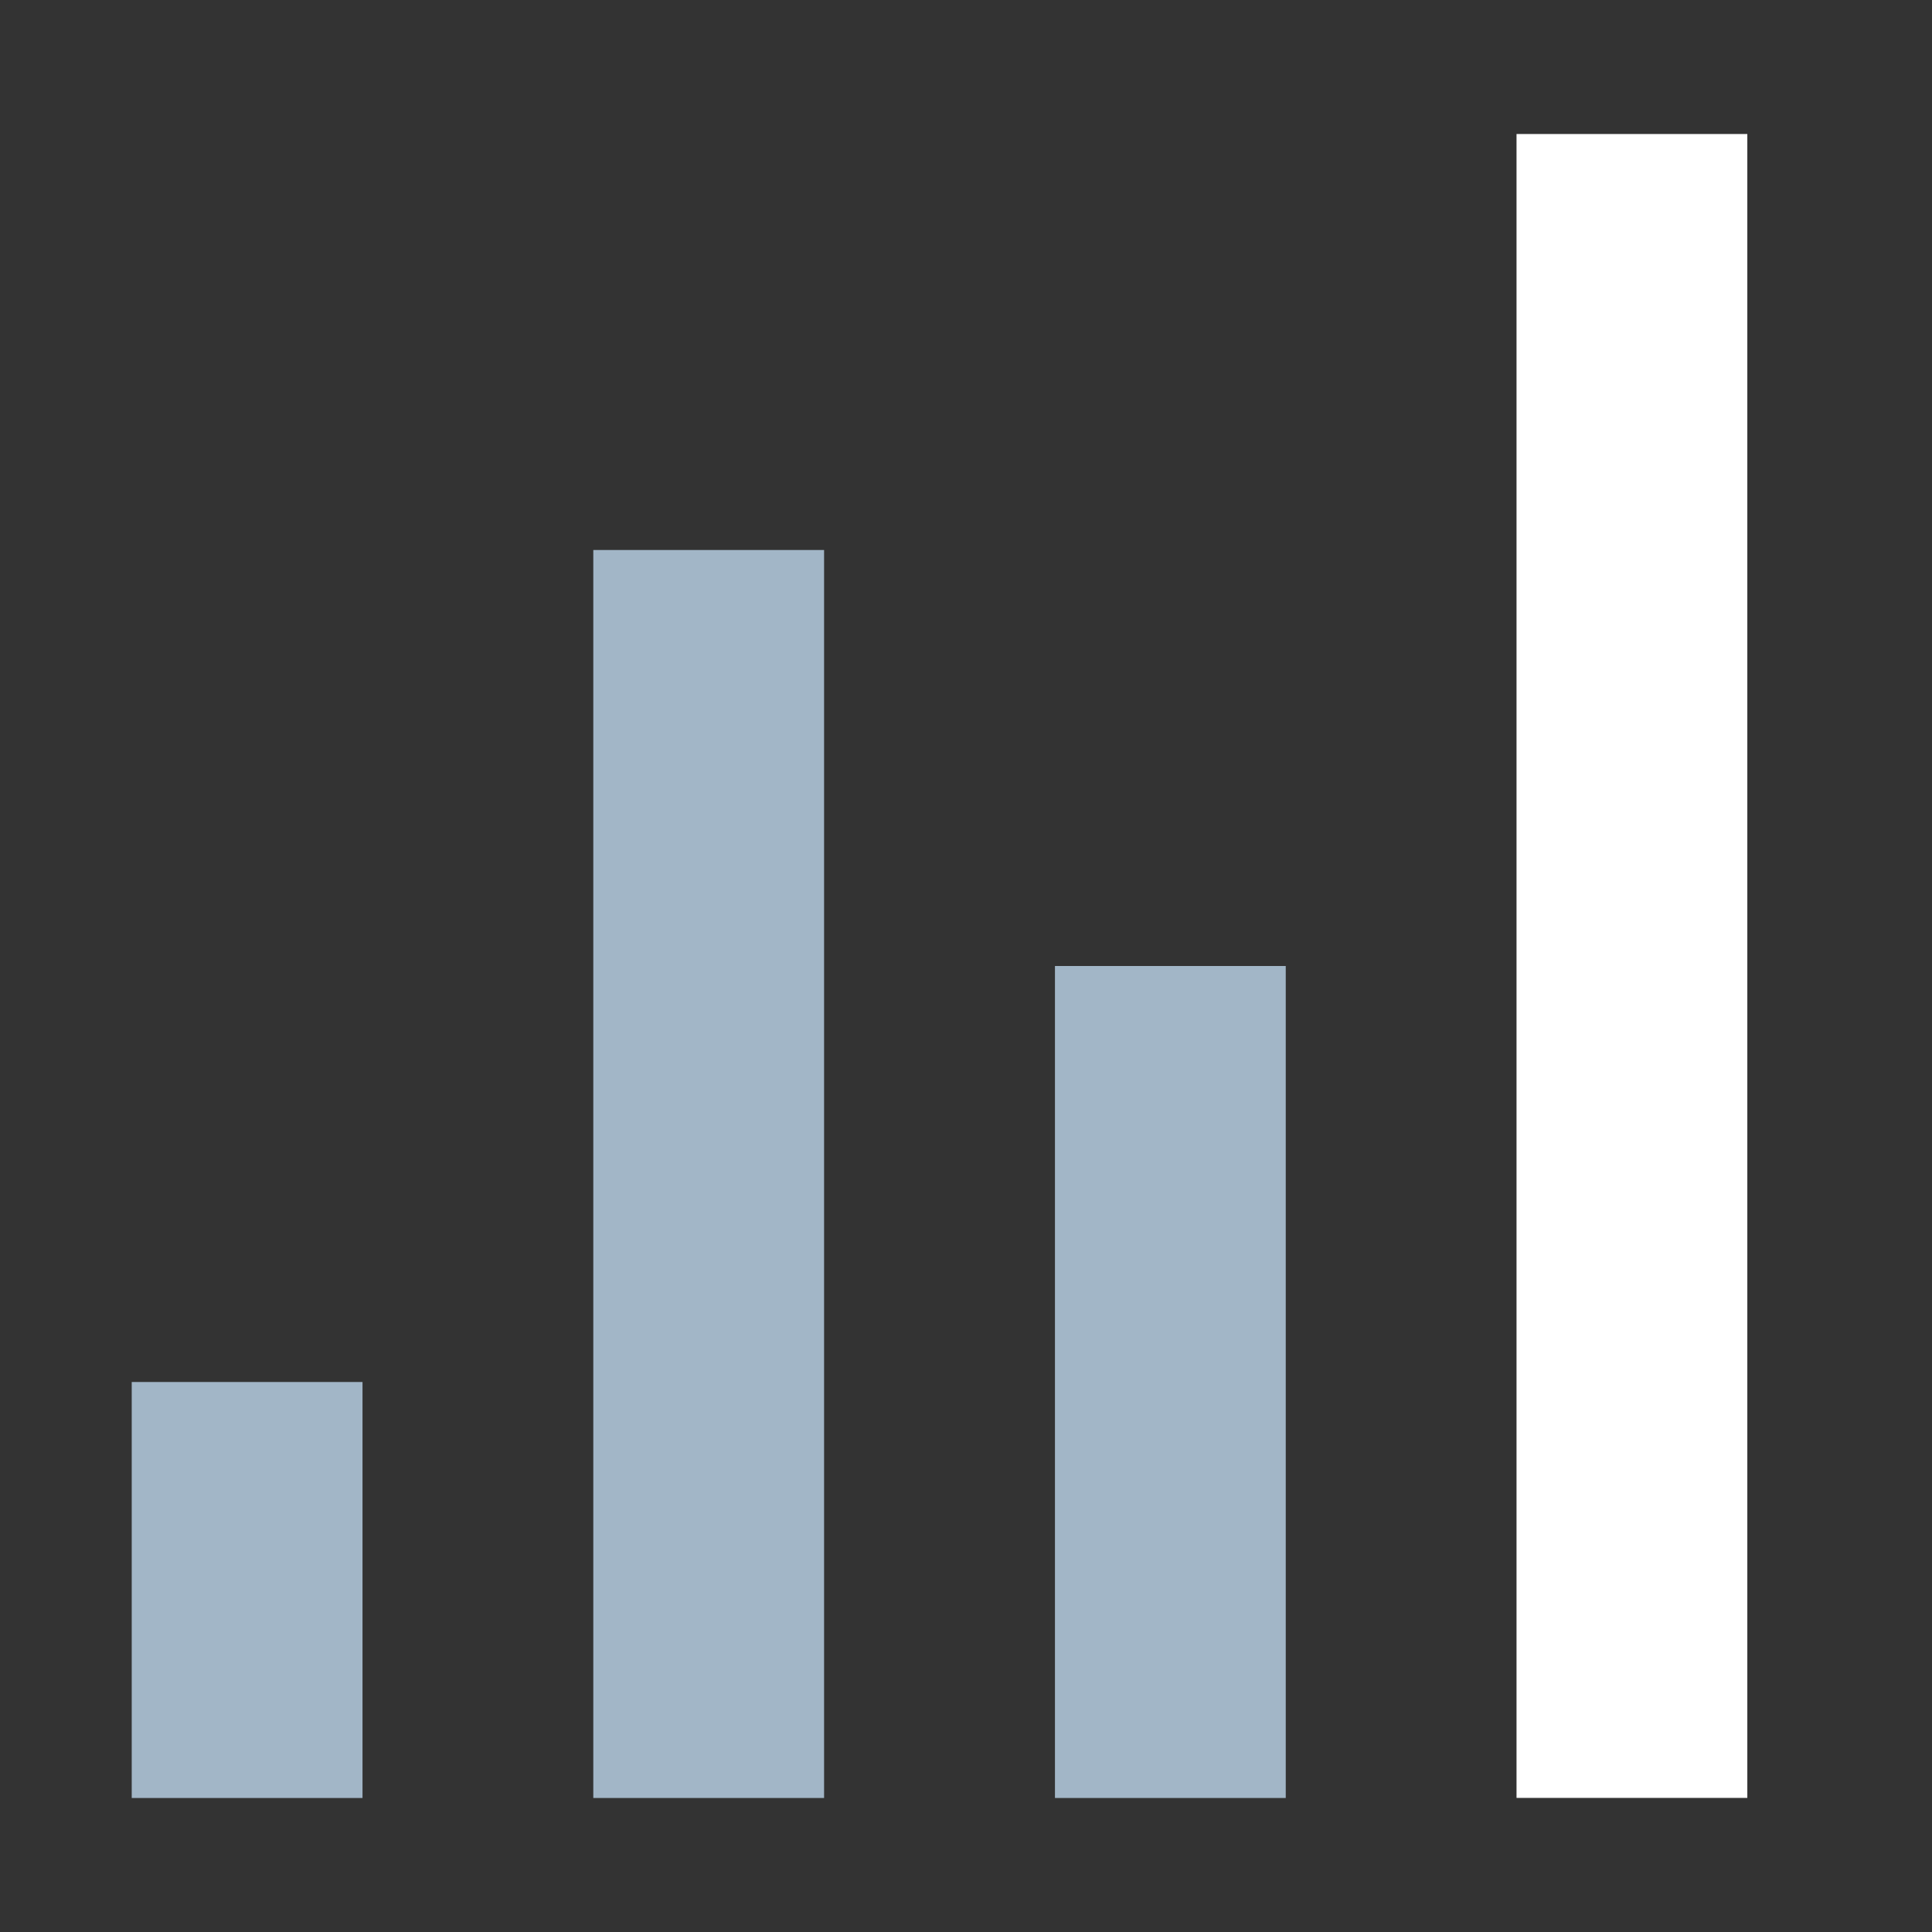 <?xml version="1.0" encoding="utf-8"?>
<!-- Generator: Adobe Illustrator 17.0.0, SVG Export Plug-In . SVG Version: 6.00 Build 0)  -->
<!DOCTYPE svg PUBLIC "-//W3C//DTD SVG 1.1//EN" "http://www.w3.org/Graphics/SVG/1.1/DTD/svg11.dtd">
<svg version="1.1" id="Layer_1" xmlns="http://www.w3.org/2000/svg" xmlns:xlink="http://www.w3.org/1999/xlink" x="0px" y="0px"
	 width="22px" height="22px" viewBox="0 0 22 22" enable-background="new 0 0 22 22" xml:space="preserve">
<rect x="0" y="0" width="22" height="22" fill="#333333" stroke="none"/>
<title>pressLogoICNwhite</title>
<desc>Created with Sketch.</desc>
<g id="resources">
	<g id="pressLogoICNwhite">
		<g id="Group-3-Copy" transform="translate(1, 1)">
			<g id="logo" transform="translate(0.5, 0)">
				<rect id="Rectangle-6" x="15.769" y="0.526" fill="#FFFFFF" width="2.628" height="18.947"/>
				<rect id="Rectangle-6-Copy" x="10.513" y="10" fill="#A2B6C7" width="2.628" height="9.474"/>
				<rect id="Rectangle-6-Copy-3" x="0" y="14.737" fill="#A2B6C7" width="2.628" height="4.737"/>
				<rect id="Rectangle-6-Copy-2" x="5.256" y="5.263" fill="#A2B6C7" width="2.628" height="14.211"/>
			</g>
		</g>
	</g>
</g>
</svg>
